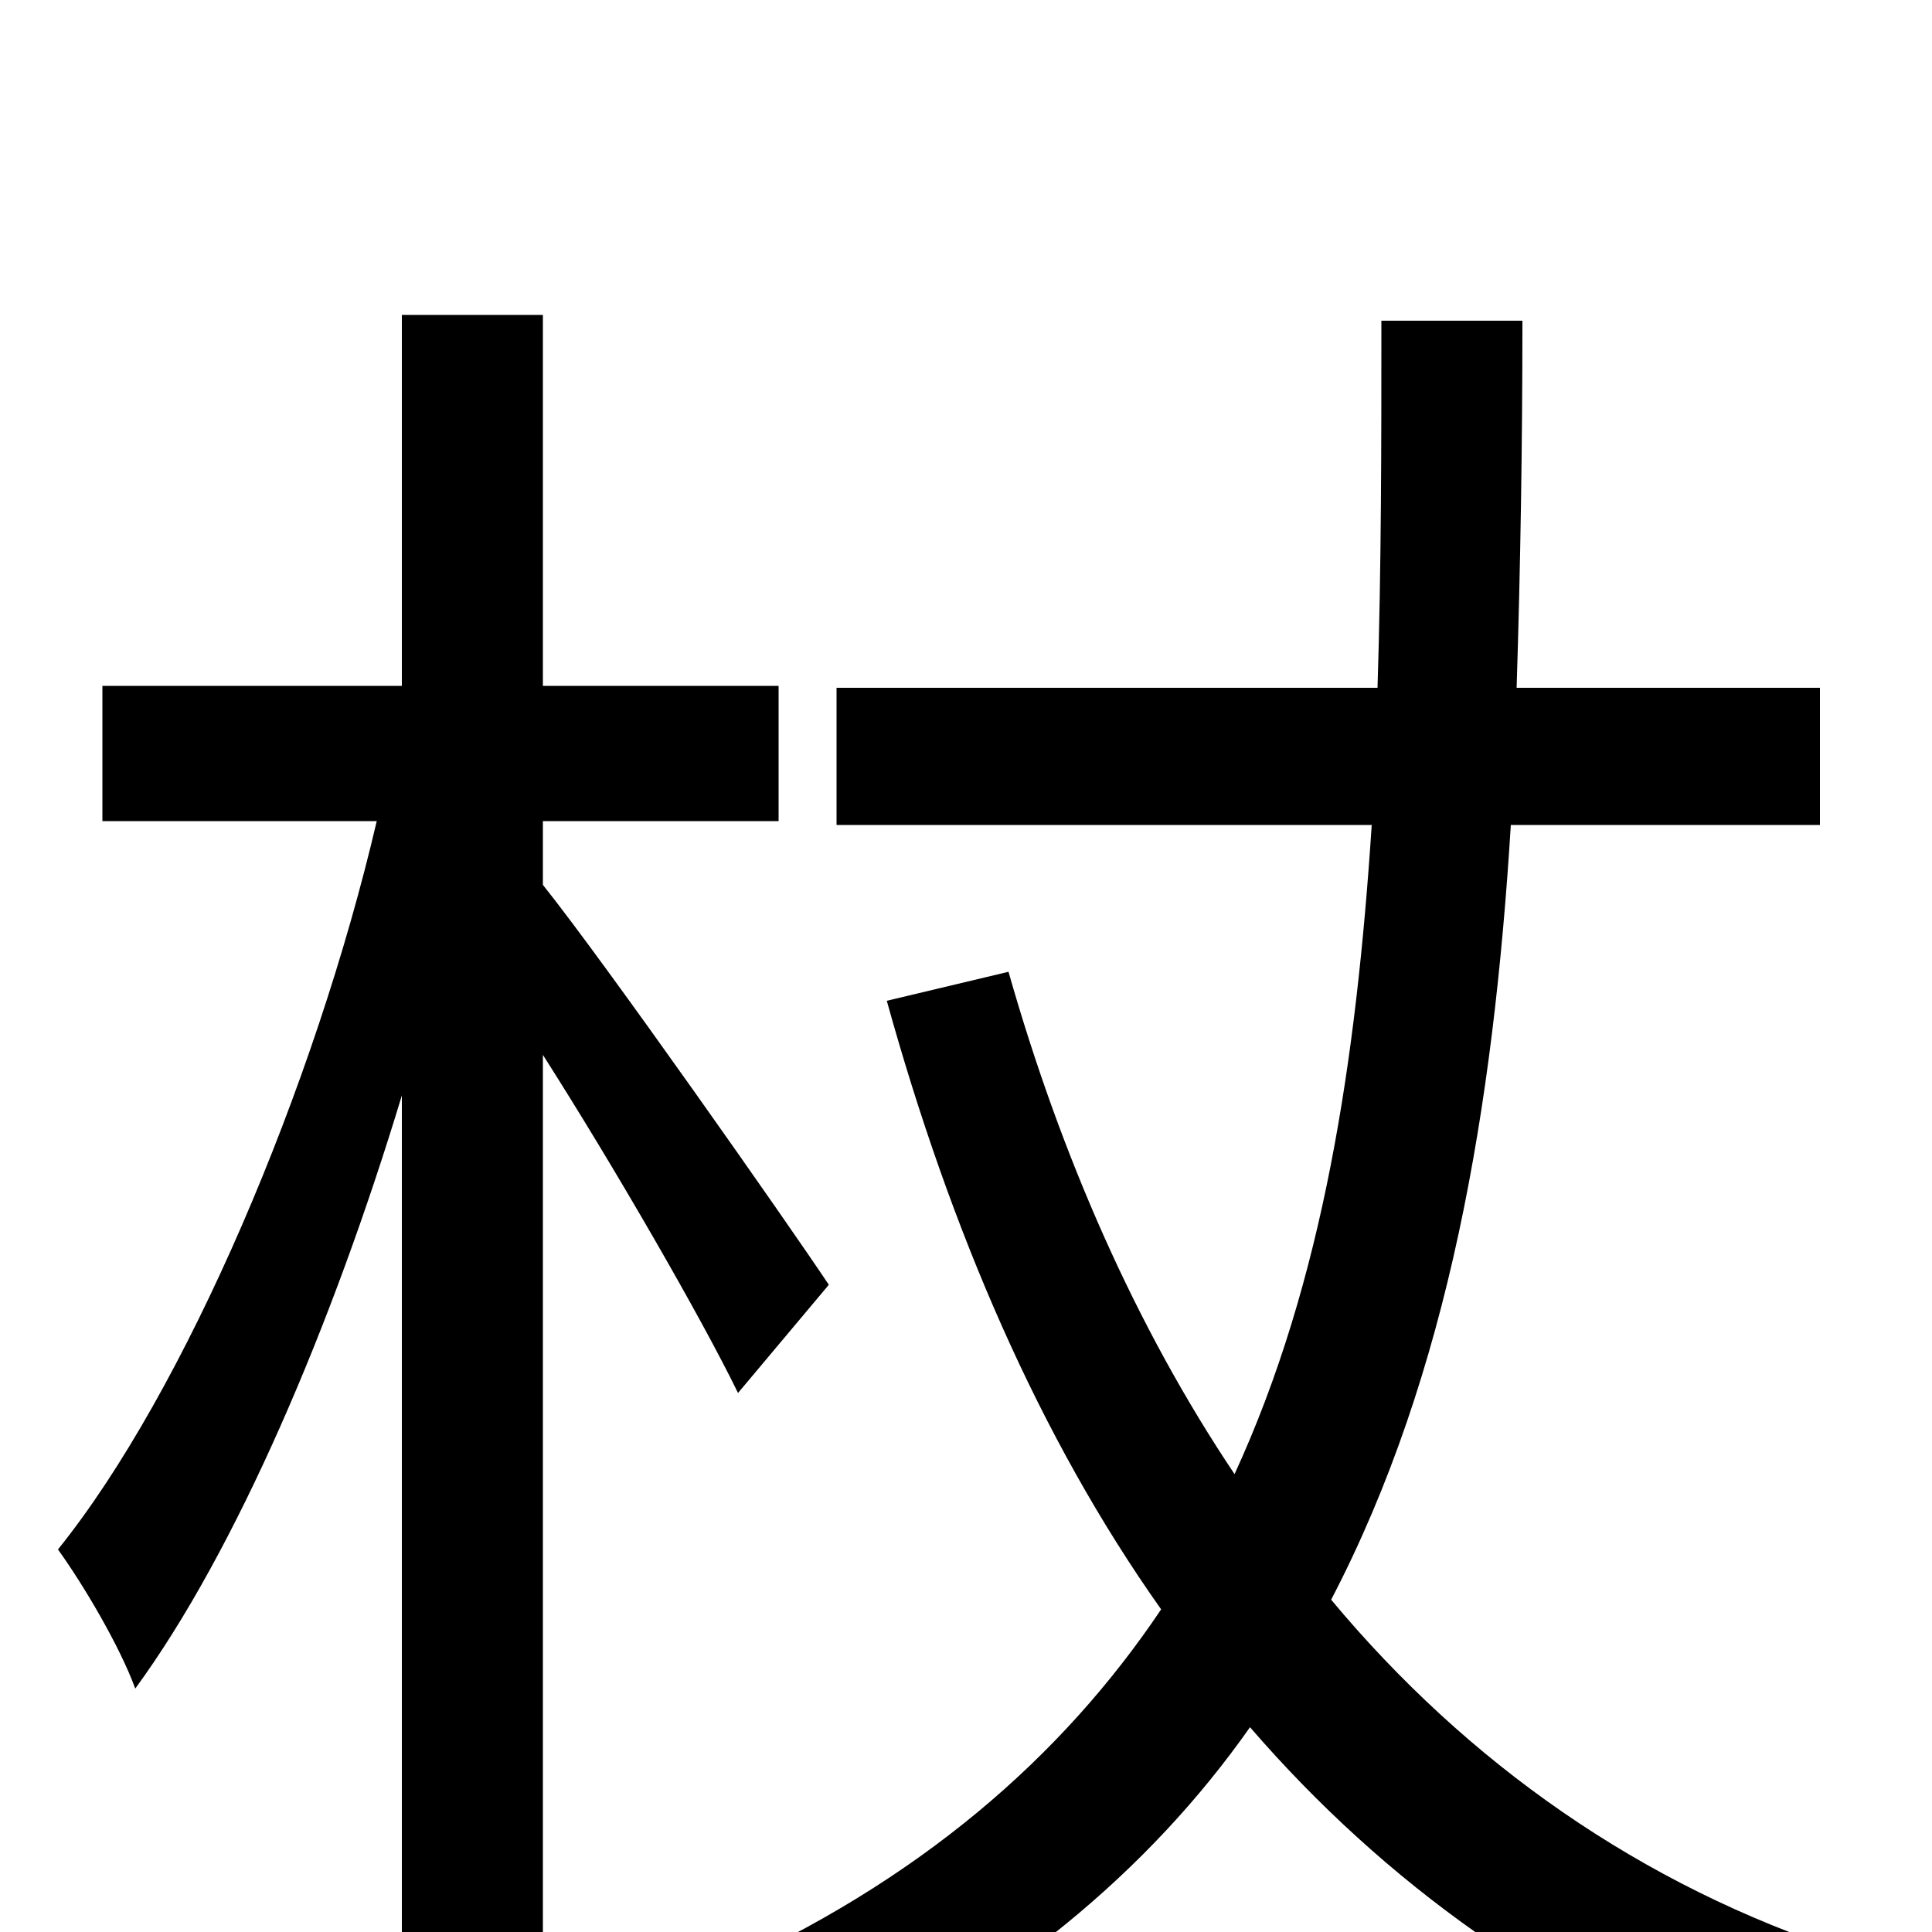 <svg xmlns="http://www.w3.org/2000/svg" viewBox="0 -1000 1000 1000">
	<path fill="#000000" d="M429 -335C407 -368 313 -502 281 -542V-575H403V-645H281V-837H208V-645H53V-575H195C163 -438 96 -280 30 -198C43 -180 62 -148 70 -126C122 -197 172 -314 208 -433V76H281V-454C318 -396 363 -318 382 -279ZM942 -573V-644H785C787 -707 788 -770 788 -834H715C715 -770 715 -707 713 -644H433V-573H710C702 -451 685 -337 639 -237C588 -313 549 -402 522 -497L459 -482C492 -363 538 -256 601 -167C550 -91 476 -26 370 21C387 35 409 60 419 78C520 31 595 -32 647 -106C717 -25 804 37 907 76C919 56 941 26 957 11C849 -24 759 -88 689 -172C750 -289 773 -427 782 -573Z"/>
</svg>